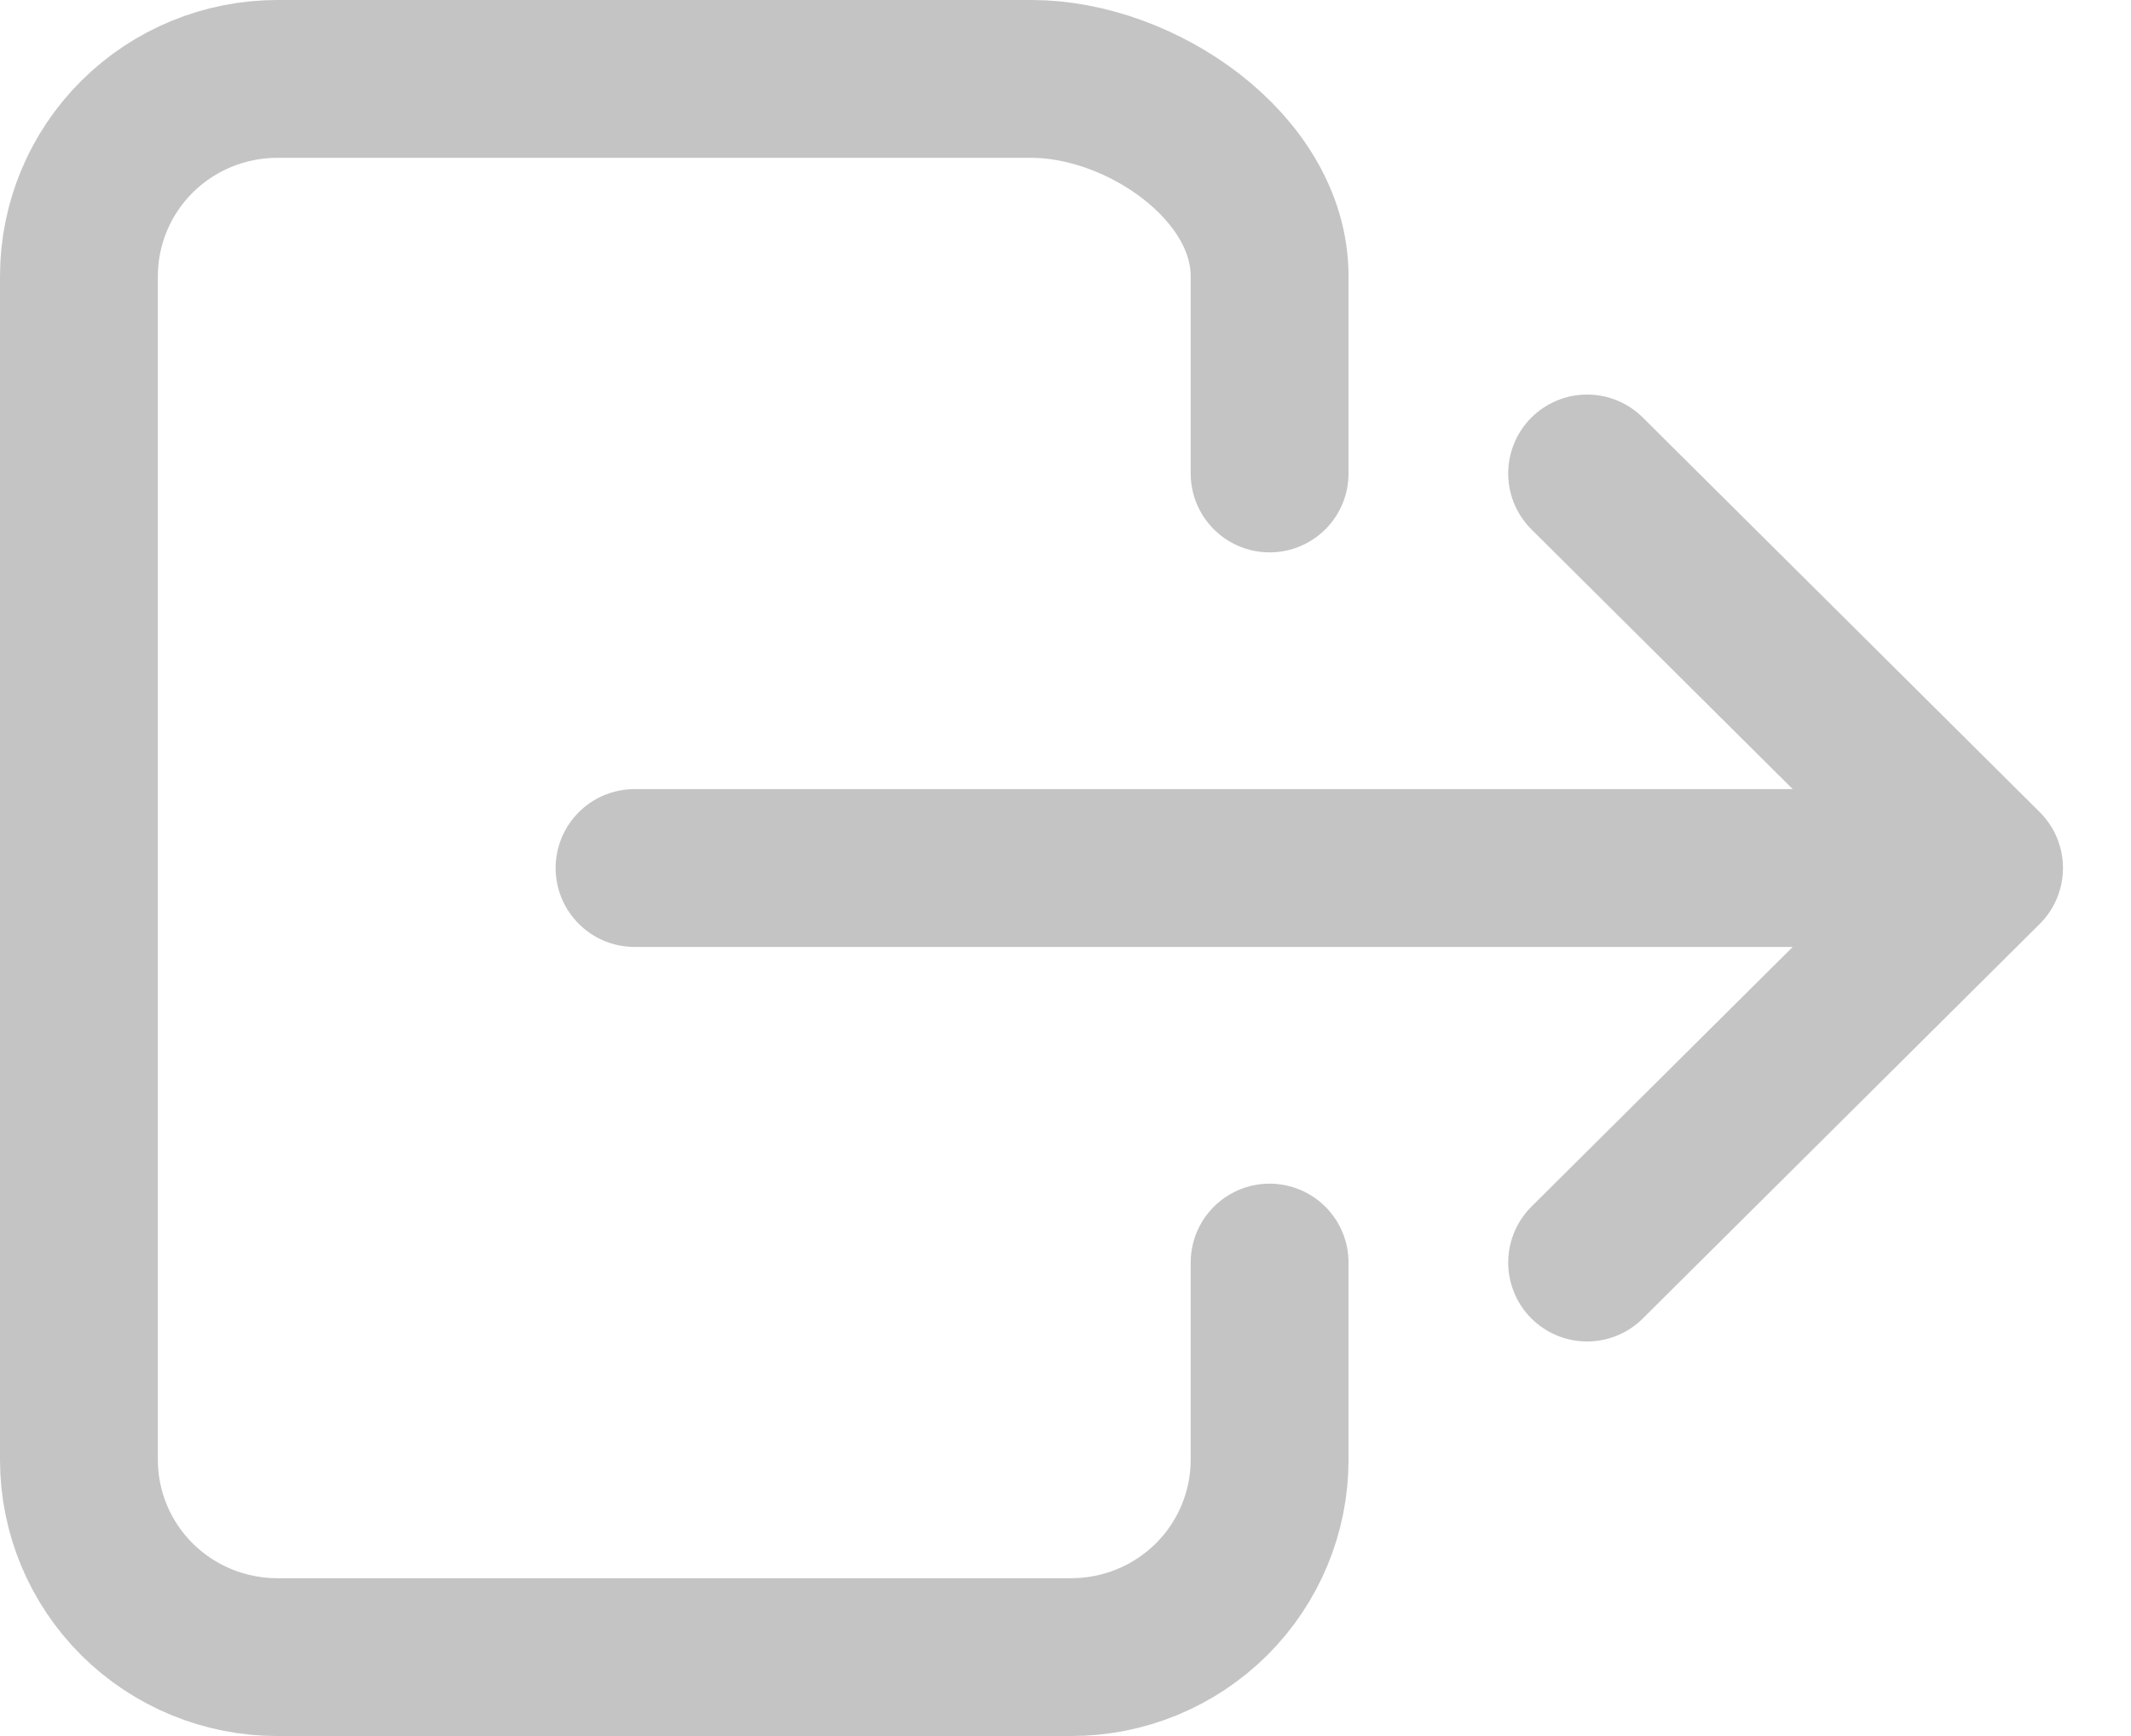 <svg width="27" height="22" viewBox="0 0 27 22" fill="none" xmlns="http://www.w3.org/2000/svg">
<path id="Vector" d="M16.086 16V18.5C16.086 19.163 15.821 19.799 15.35 20.268C14.878 20.737 14.239 21 13.572 21H3.514C2.848 21 2.208 20.737 1.736 20.268C1.265 19.799 1 19.163 1 18.5V3.5C1 2.837 1.265 2.201 1.736 1.732C2.208 1.263 2.848 1 3.514 1H13.069C14.457 1 16.086 2.119 16.086 3.5V6M20.109 16L25.138 11L20.109 6M8.04 11H24.132" stroke="#C4C4C4" stroke-width="2" stroke-linecap="round" stroke-linejoin="round"/>
</svg>
